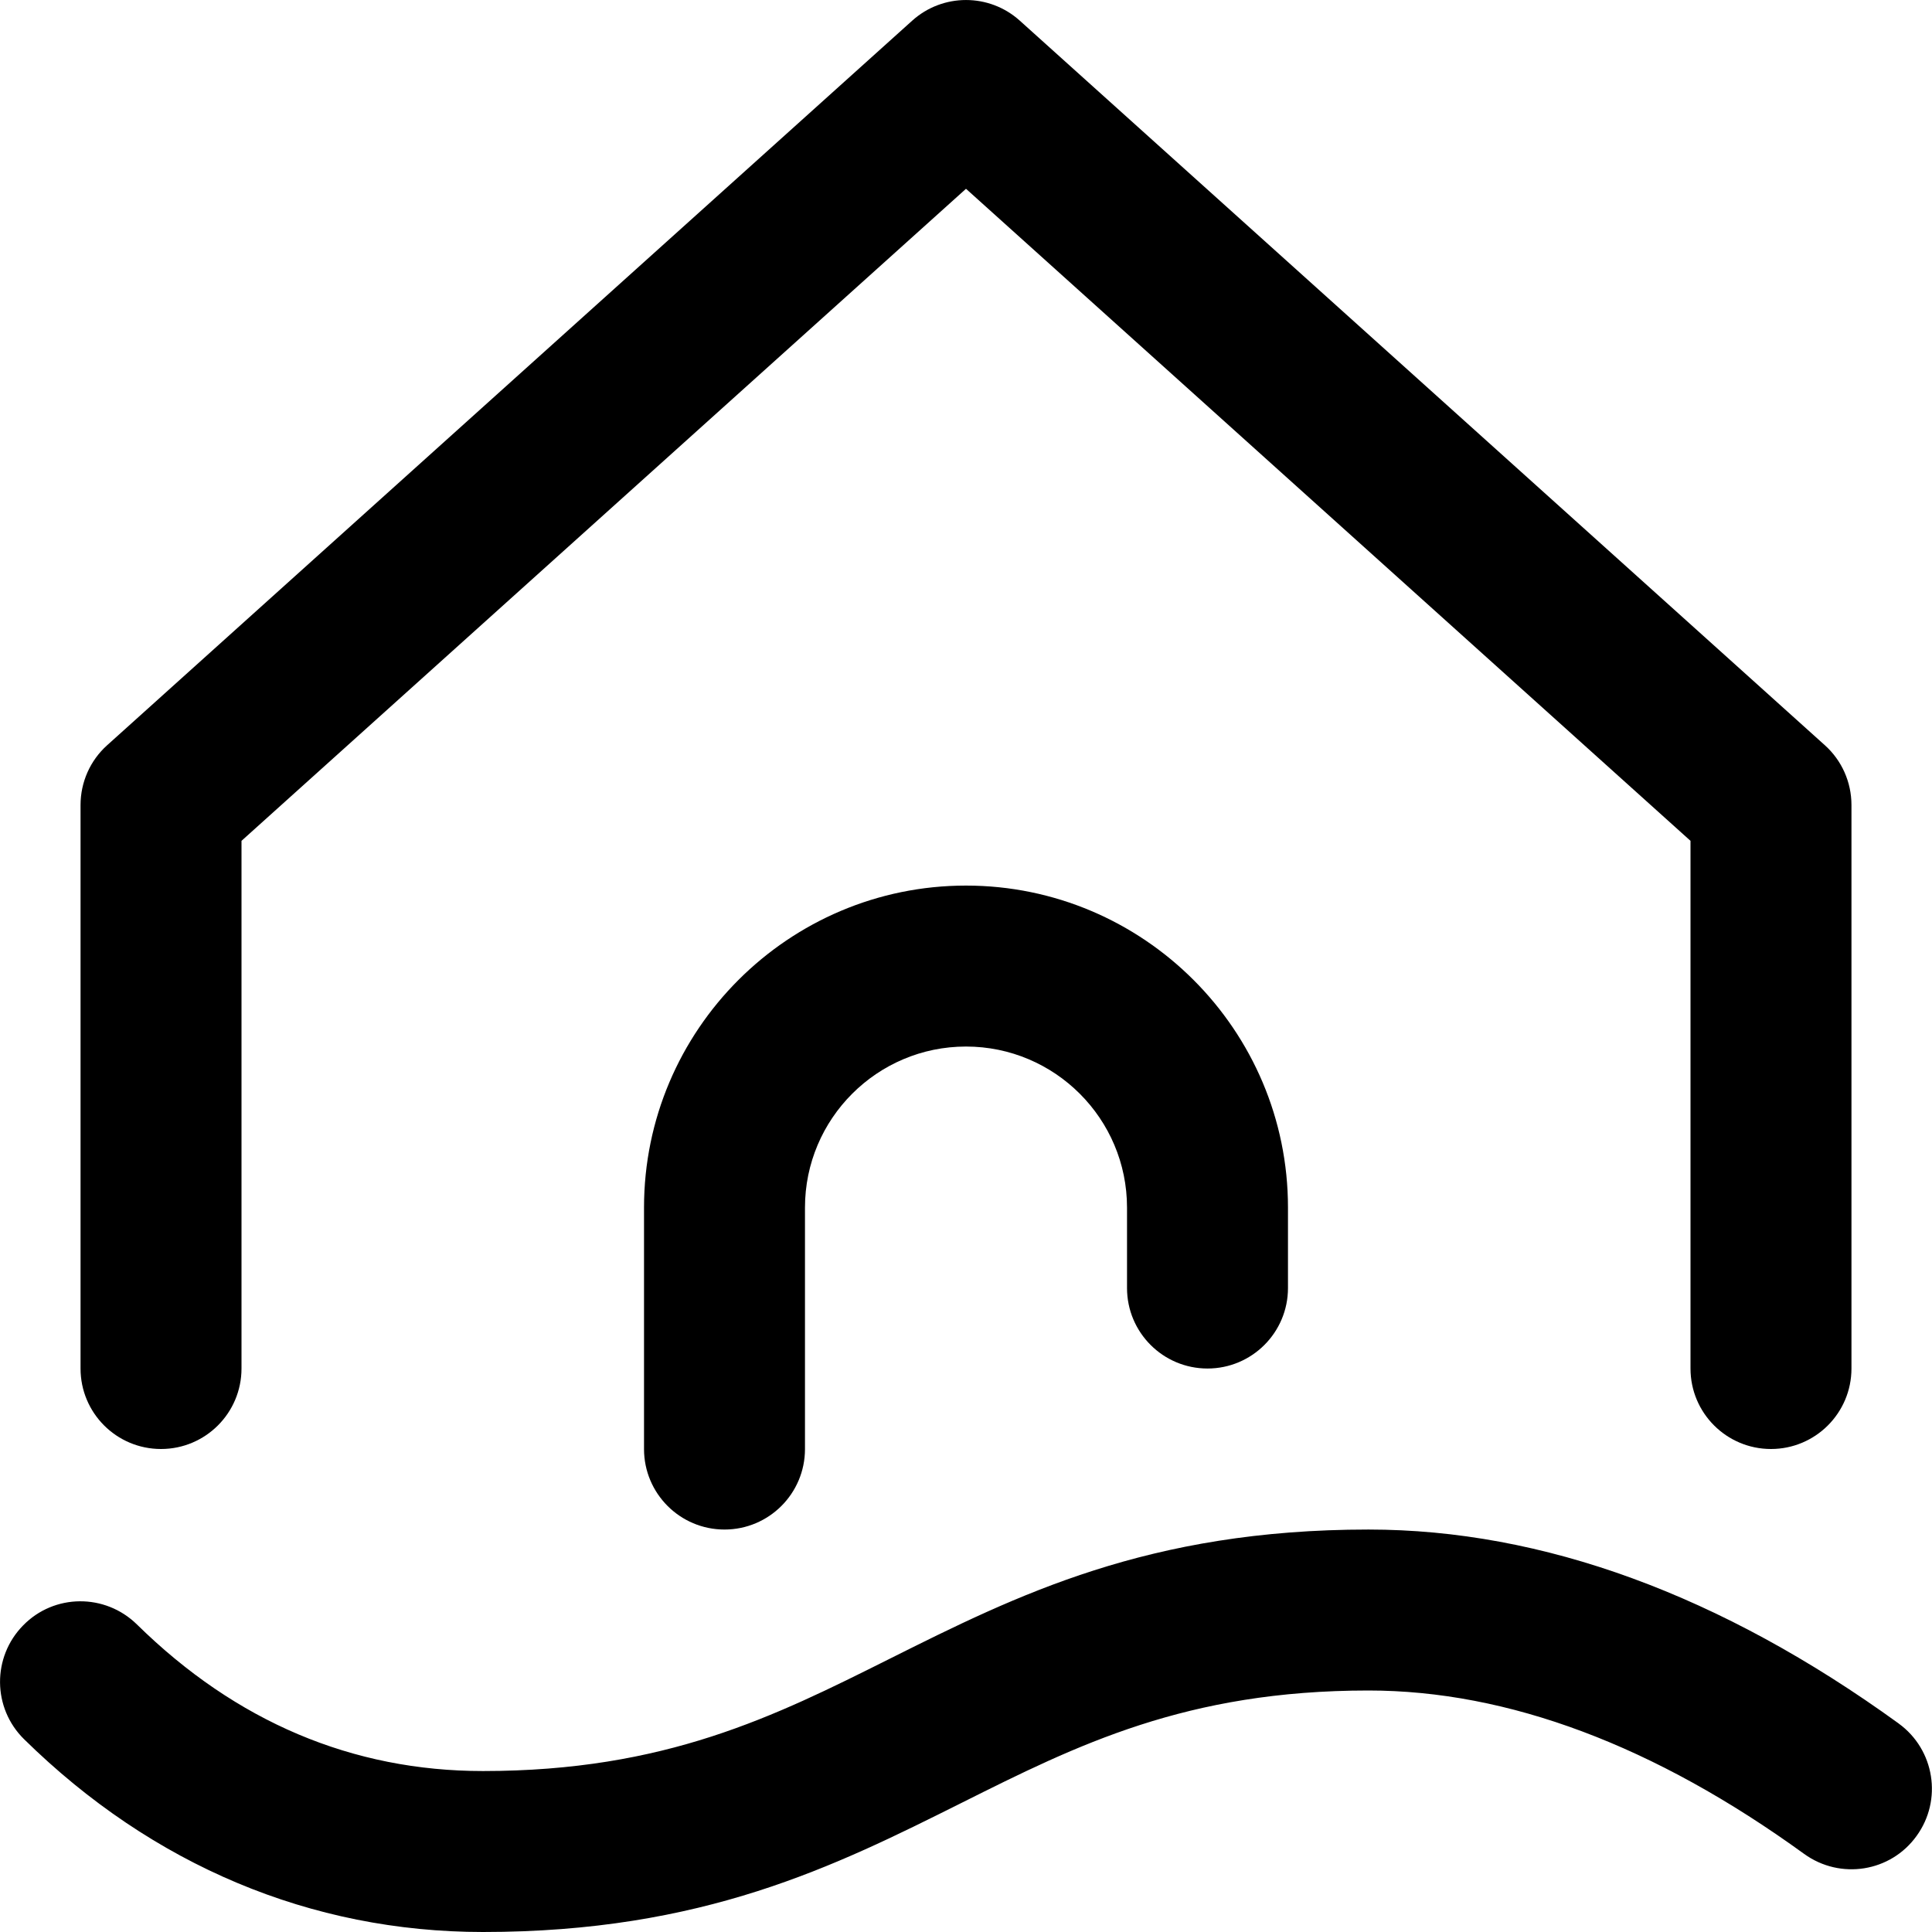 <!-- Generated by IcoMoon.io -->
<svg version="1.1" xmlns="http://www.w3.org/2000/svg" width="32" height="32" viewBox="0 0 32 32">
<title>home-water</title>
<path d="M2.667 24c0.736 0 1.333-0.597 1.333-1.333v-8.74l12-10.8 12 10.8v8.74c0 0.736 0.597 1.333 1.333 1.333s1.333-0.597 1.333-1.333v-9.333c0-0.379-0.16-0.739-0.441-0.991l-13.333-12c-0.507-0.457-1.277-0.457-1.784 0l-13.333 12c-0.281 0.252-0.441 0.612-0.441 0.991v9.333c0 0.736 0.596 1.333 1.333 1.333zM20 22.667c0.736 0 1.333-0.597 1.333-1.333v-1.333c0-2.941-2.392-5.333-5.333-5.333s-5.333 2.392-5.333 5.333v4c0 0.736 0.597 1.333 1.333 1.333s1.333-0.597 1.333-1.333v-4c0-1.471 1.196-2.667 2.667-2.667s2.667 1.196 2.667 2.667v1.333c0 0.736 0.597 1.333 1.333 1.333zM31.449 28.547c-2.944-2.132-5.899-3.213-8.783-3.213-3.648 0-5.825 1.088-7.929 2.14-1.912 0.957-3.719 1.86-6.737 1.86-2.165 0-4.093-0.817-5.732-2.428-0.527-0.517-1.371-0.511-1.885 0.016-0.516 0.525-0.509 1.369 0.016 1.885 2.125 2.089 4.753 3.193 7.601 3.193 3.648 0 5.825-1.088 7.929-2.14 1.912-0.957 3.719-1.86 6.737-1.86 2.311 0 4.739 0.911 7.217 2.707 0.6 0.433 1.432 0.299 1.861-0.297 0.433-0.596 0.3-1.431-0.296-1.863z"></path>
</svg>
